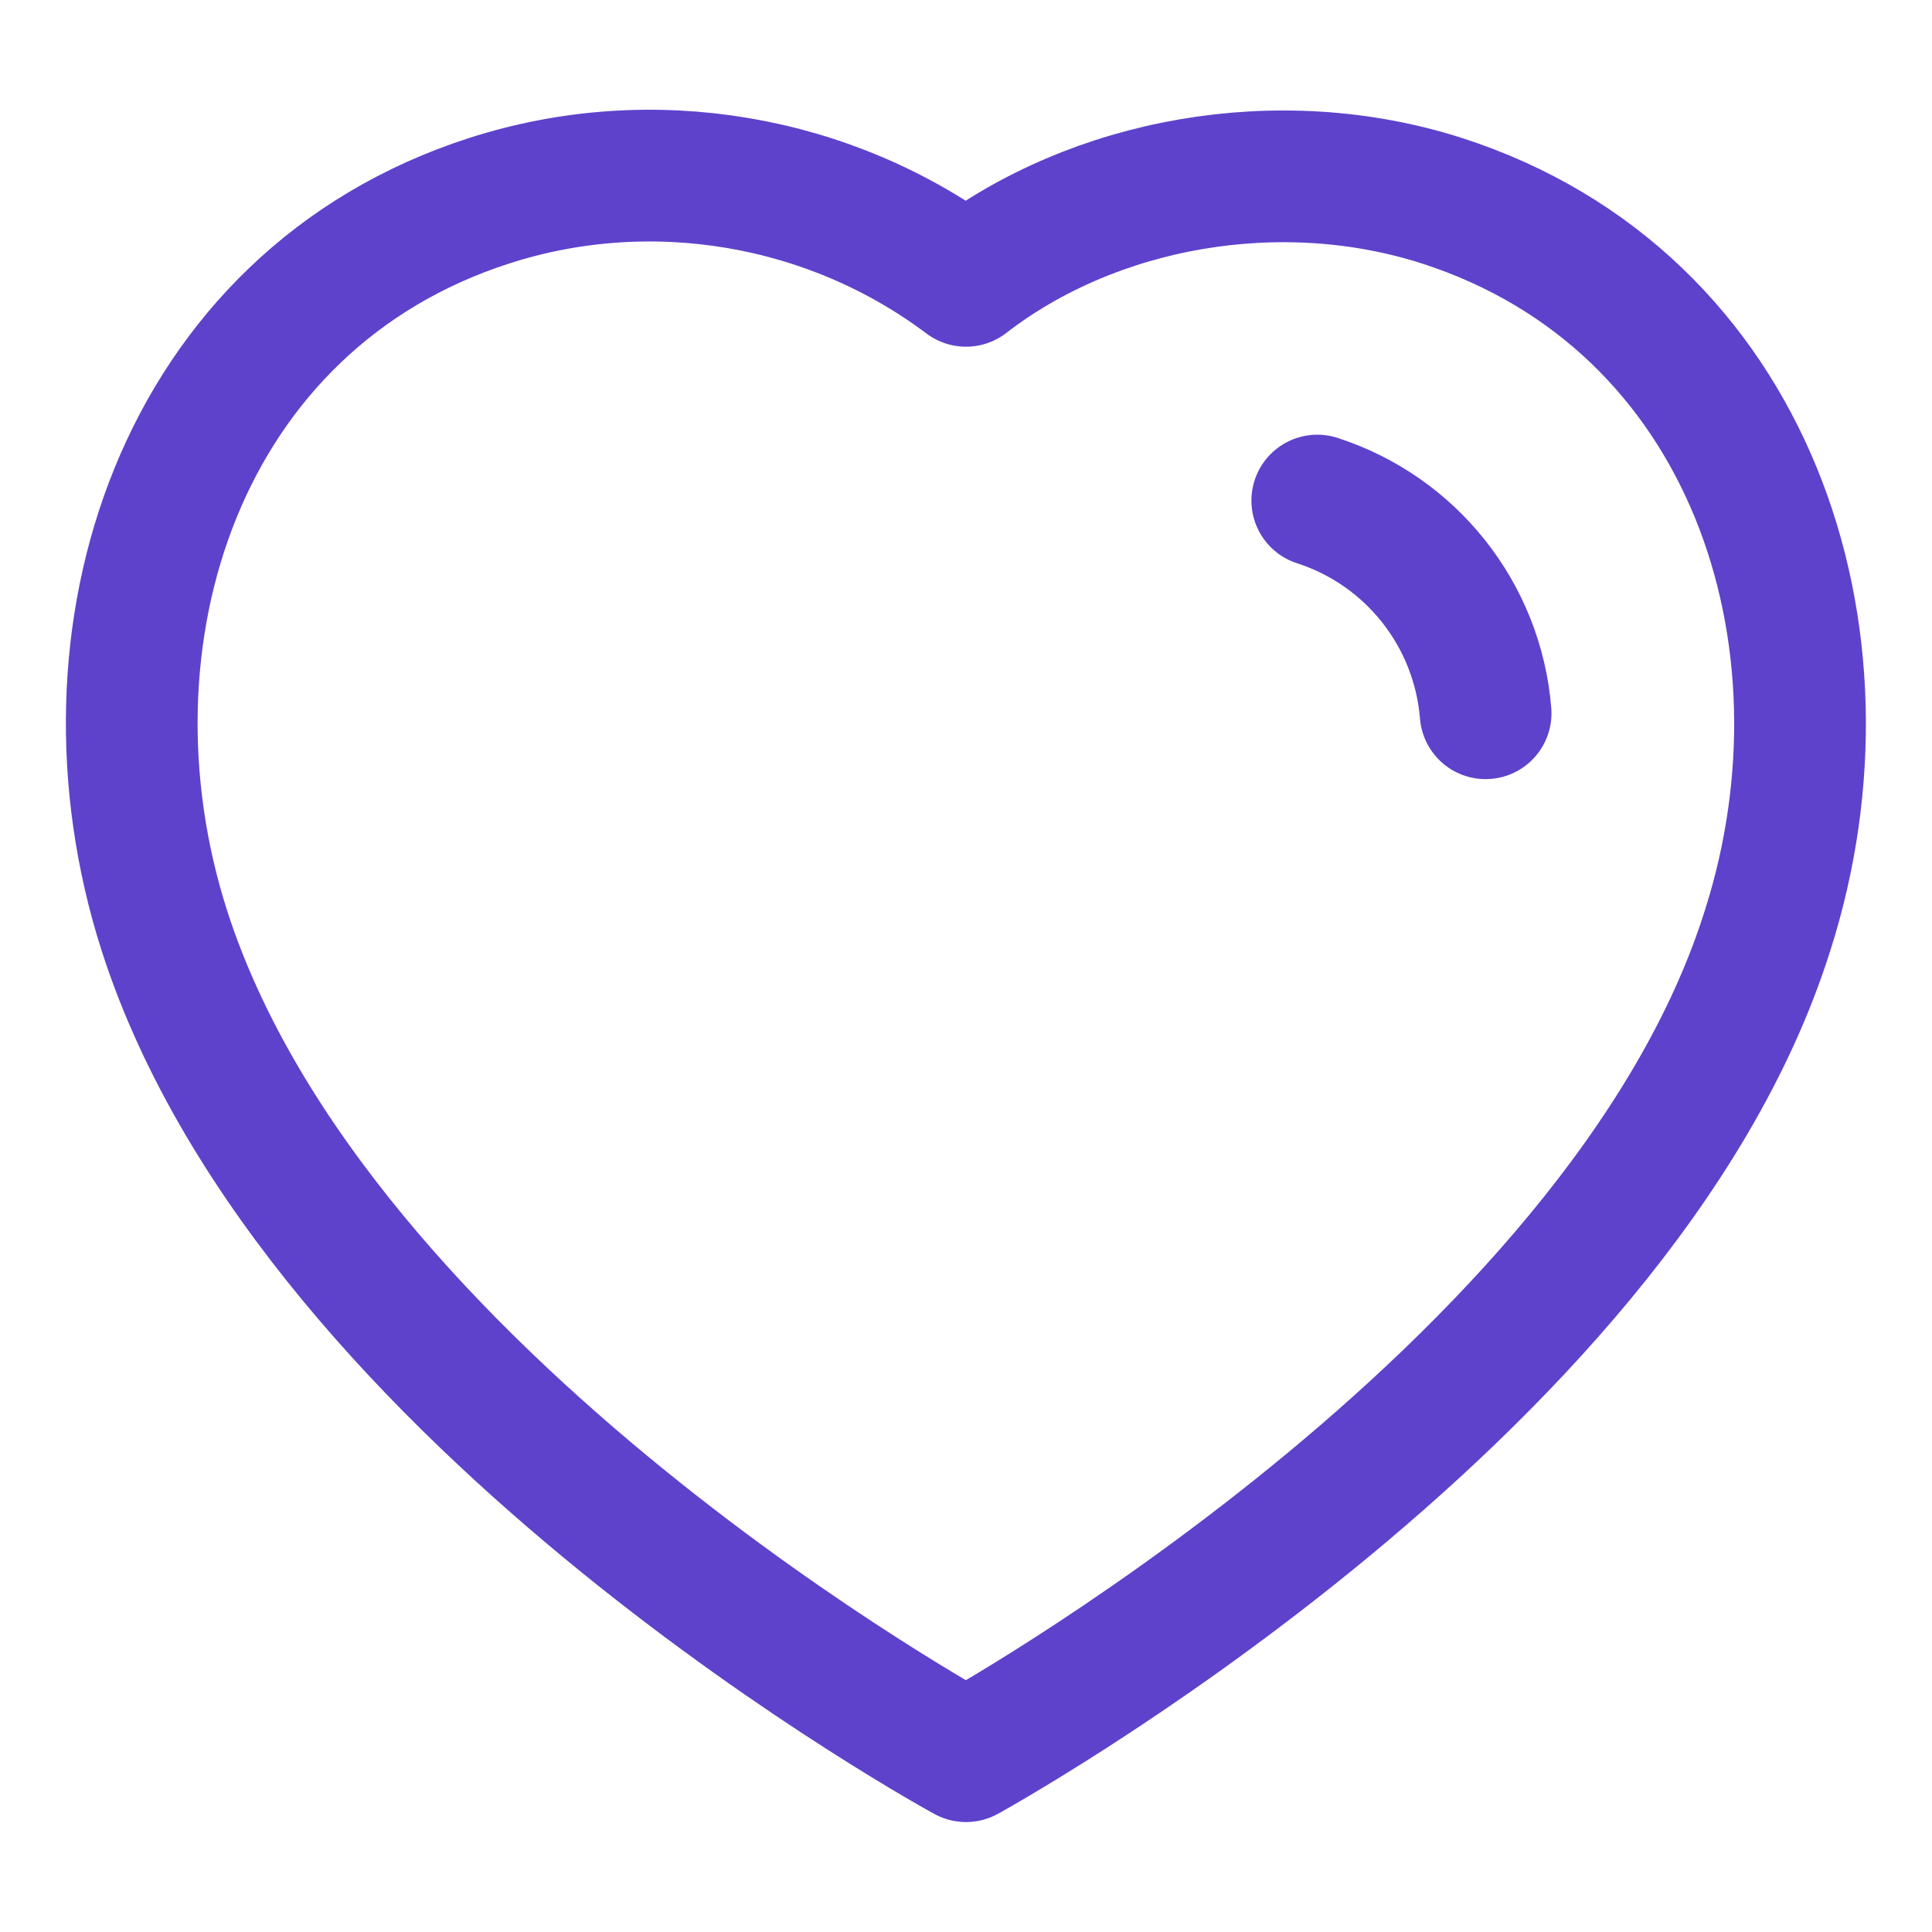 <svg width="22" height="22" viewBox="0 0 22 22" fill="none" xmlns="http://www.w3.org/2000/svg">
<path fill-rule="evenodd" clip-rule="evenodd" d="M1.872 10.598C0.799 7.248 2.053 3.419 5.57 2.286C7.42 1.689 9.462 2.041 11 3.198C12.455 2.073 14.572 1.693 16.42 2.286C19.937 3.419 21.199 7.248 20.127 10.598C18.457 15.908 11 19.998 11 19.998C11 19.998 3.598 15.97 1.872 10.598Z" stroke="#5E42CC" stroke-width="1.5" stroke-linecap="round" stroke-linejoin="round"/>
<path d="M15 5.7C16.07 6.046 16.826 7.001 16.917 8.122" stroke="#5E42CC" stroke-width="1.5" stroke-linecap="round" stroke-linejoin="round"/>
</svg>
